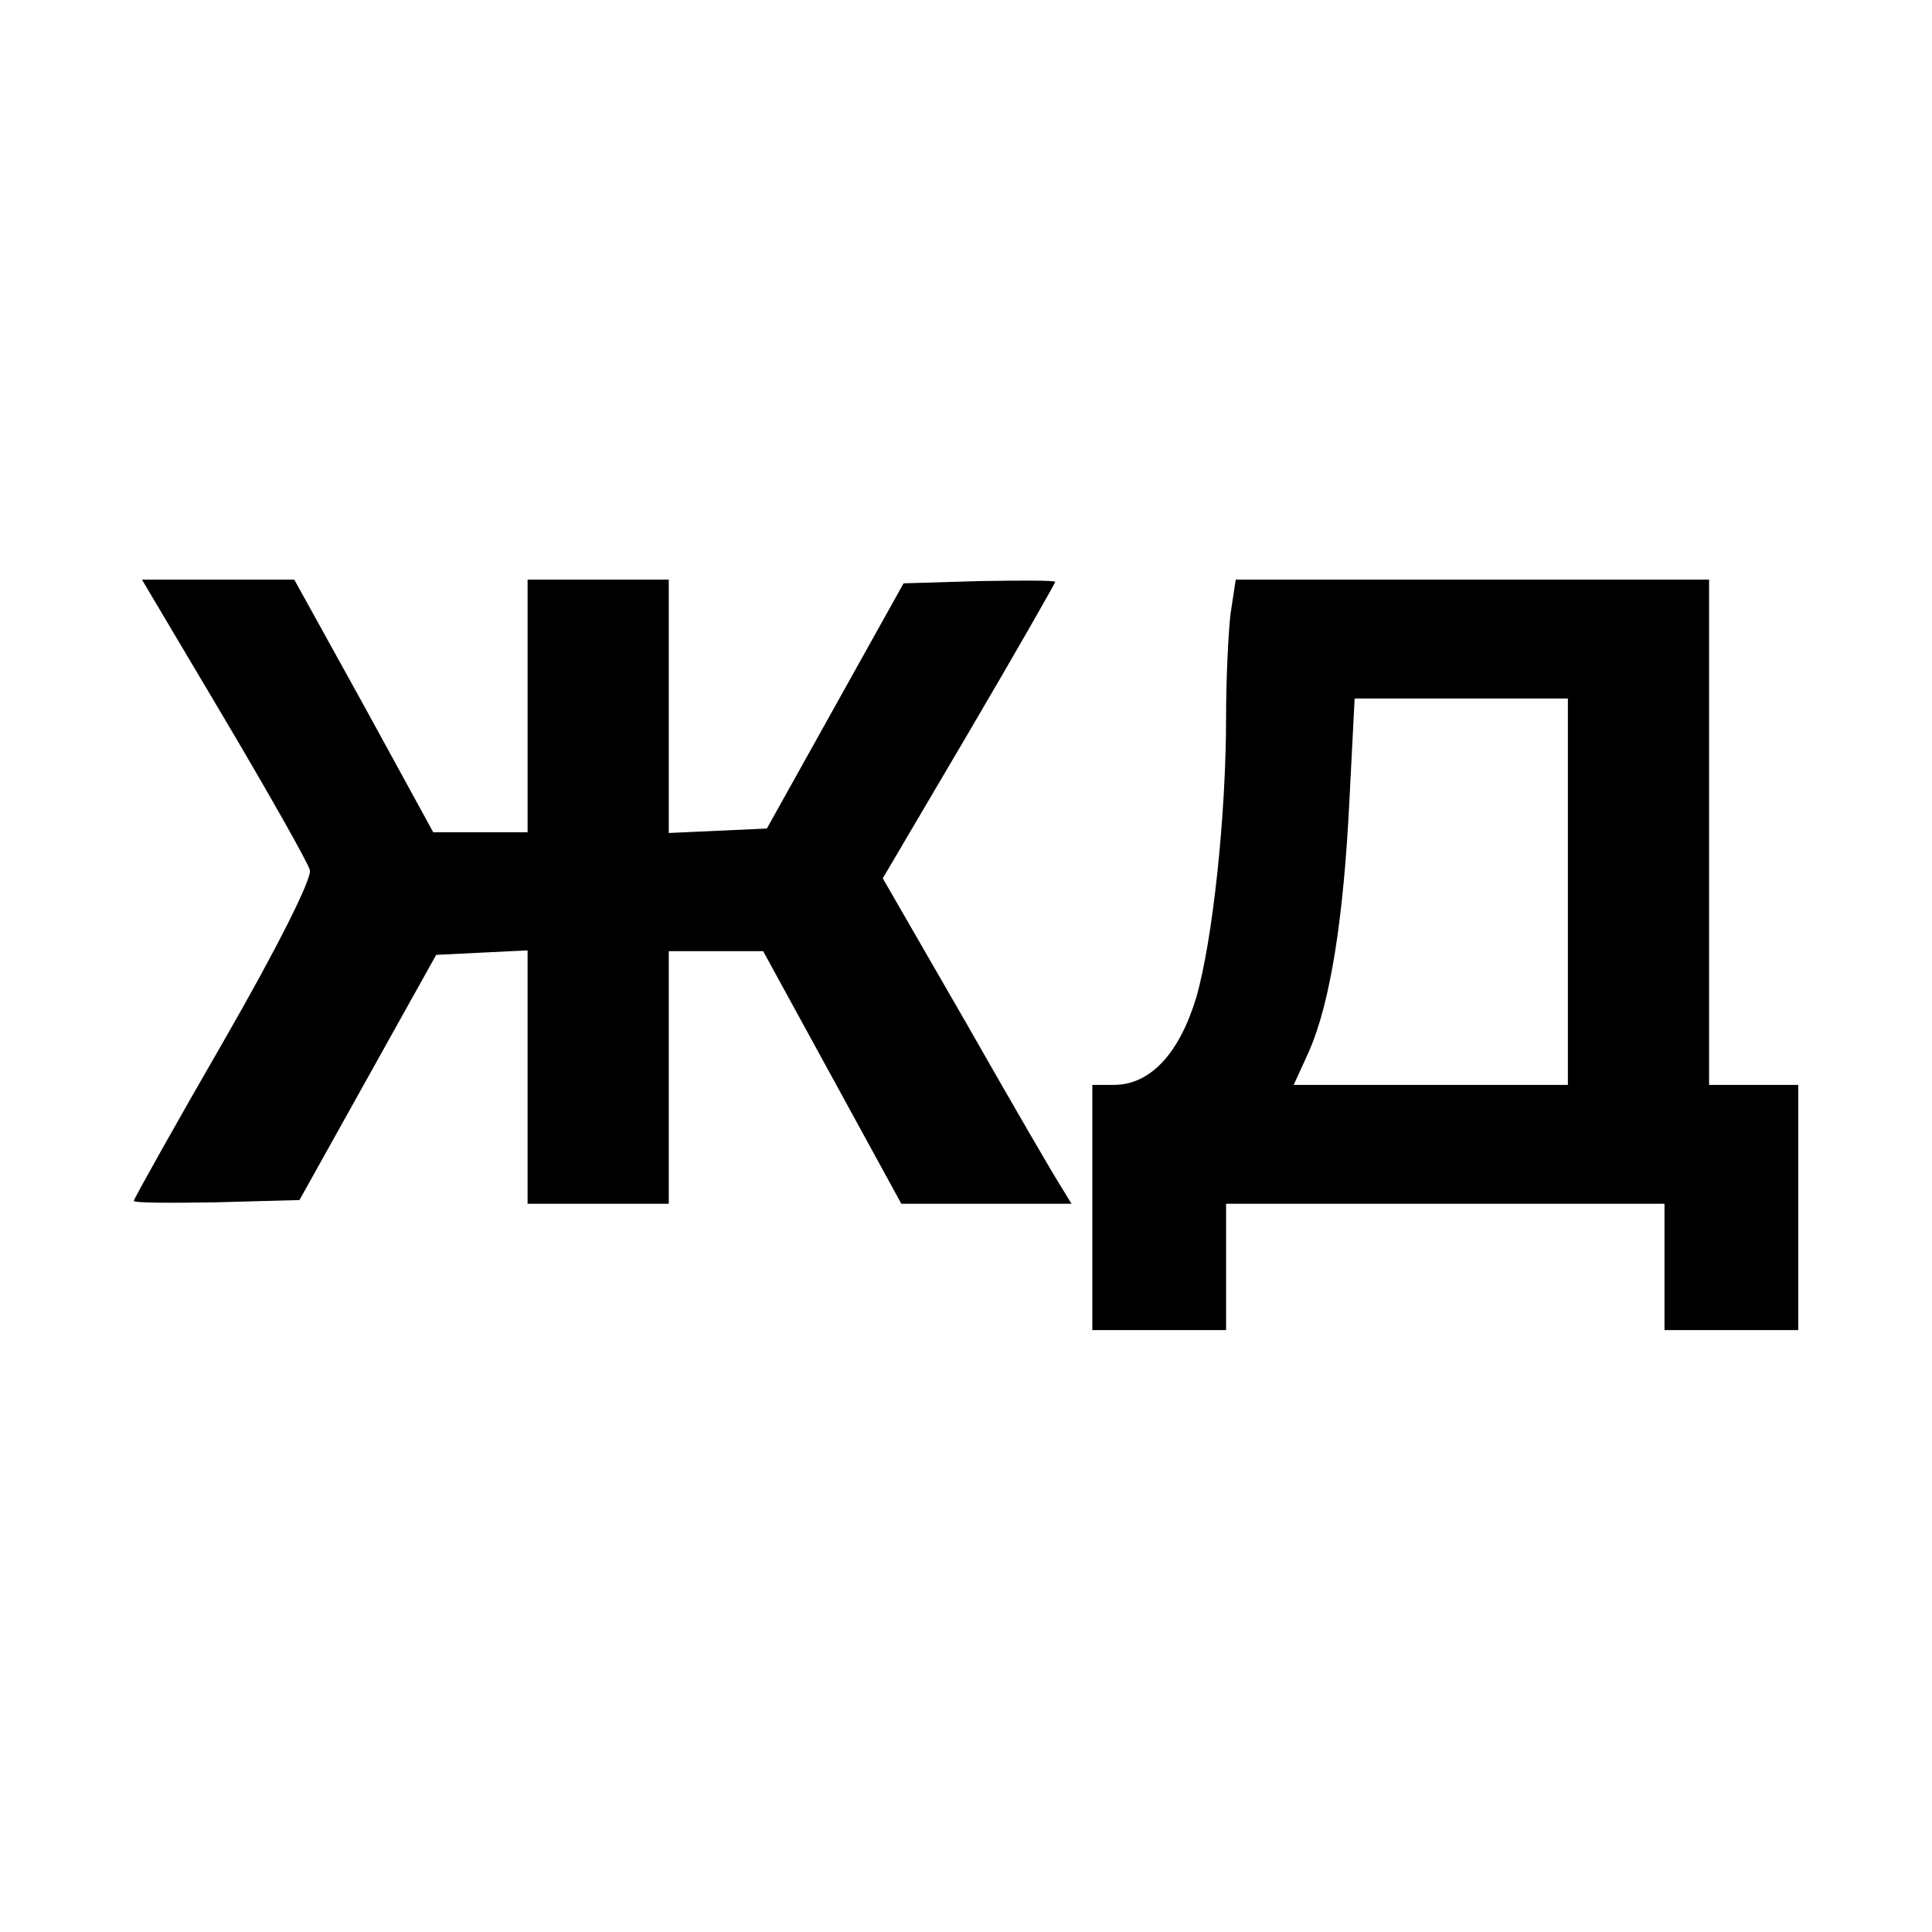 <?xml version="1.0" standalone="no"?>
<!DOCTYPE svg PUBLIC "-//W3C//DTD SVG 20010904//EN"
 "http://www.w3.org/TR/2001/REC-SVG-20010904/DTD/svg10.dtd">
<svg version="1.0" xmlns="http://www.w3.org/2000/svg"
 width="260pt" height="260pt" viewBox="0 0 260 260"
 preserveAspectRatio="xMidYMid meet">
<g transform="translate(0,260) scale(0.1,-0.1)"
fill="#000000" stroke="none">
<path d="M302 1633 c61 -103 113 -195 115 -204 3 -11 -44 -105 -116 -230 -67
-116 -121 -213 -121 -215 0 -3 50 -3 111 -2 l112 3 92 165 92 165 61 3 62 3 0
-171 0 -170 95 0 95 0 0 170 0 170 63 0 64 0 93 -170 93 -170 115 0 114 0 -14
23 c-8 12 -65 110 -127 219 l-113 196 116 197 c64 109 116 200 116 202 0 2
-46 2 -102 1 l-102 -3 -92 -165 -92 -165 -66 -3 -66 -3 0 171 0 170 -95 0 -95
0 0 -170 0 -170 -63 0 -64 0 -93 170 -94 170 -102 0 -103 0 111 -187z"/>
<path d="M1656 1774 c-3 -26 -6 -88 -6 -139 0 -133 -18 -300 -40 -377 -23 -76
-62 -118 -111 -118 l-29 0 0 -165 0 -165 90 0 90 0 0 85 0 85 295 0 295 0 0
-85 0 -85 90 0 90 0 0 165 0 165 -60 0 -60 0 0 340 0 340 -319 0 -318 0 -7
-46z m454 -374 l0 -260 -184 0 -185 0 21 46 c28 65 46 175 54 337 l7 137 144
0 143 0 0 -260z"/>
</g>
</svg>
